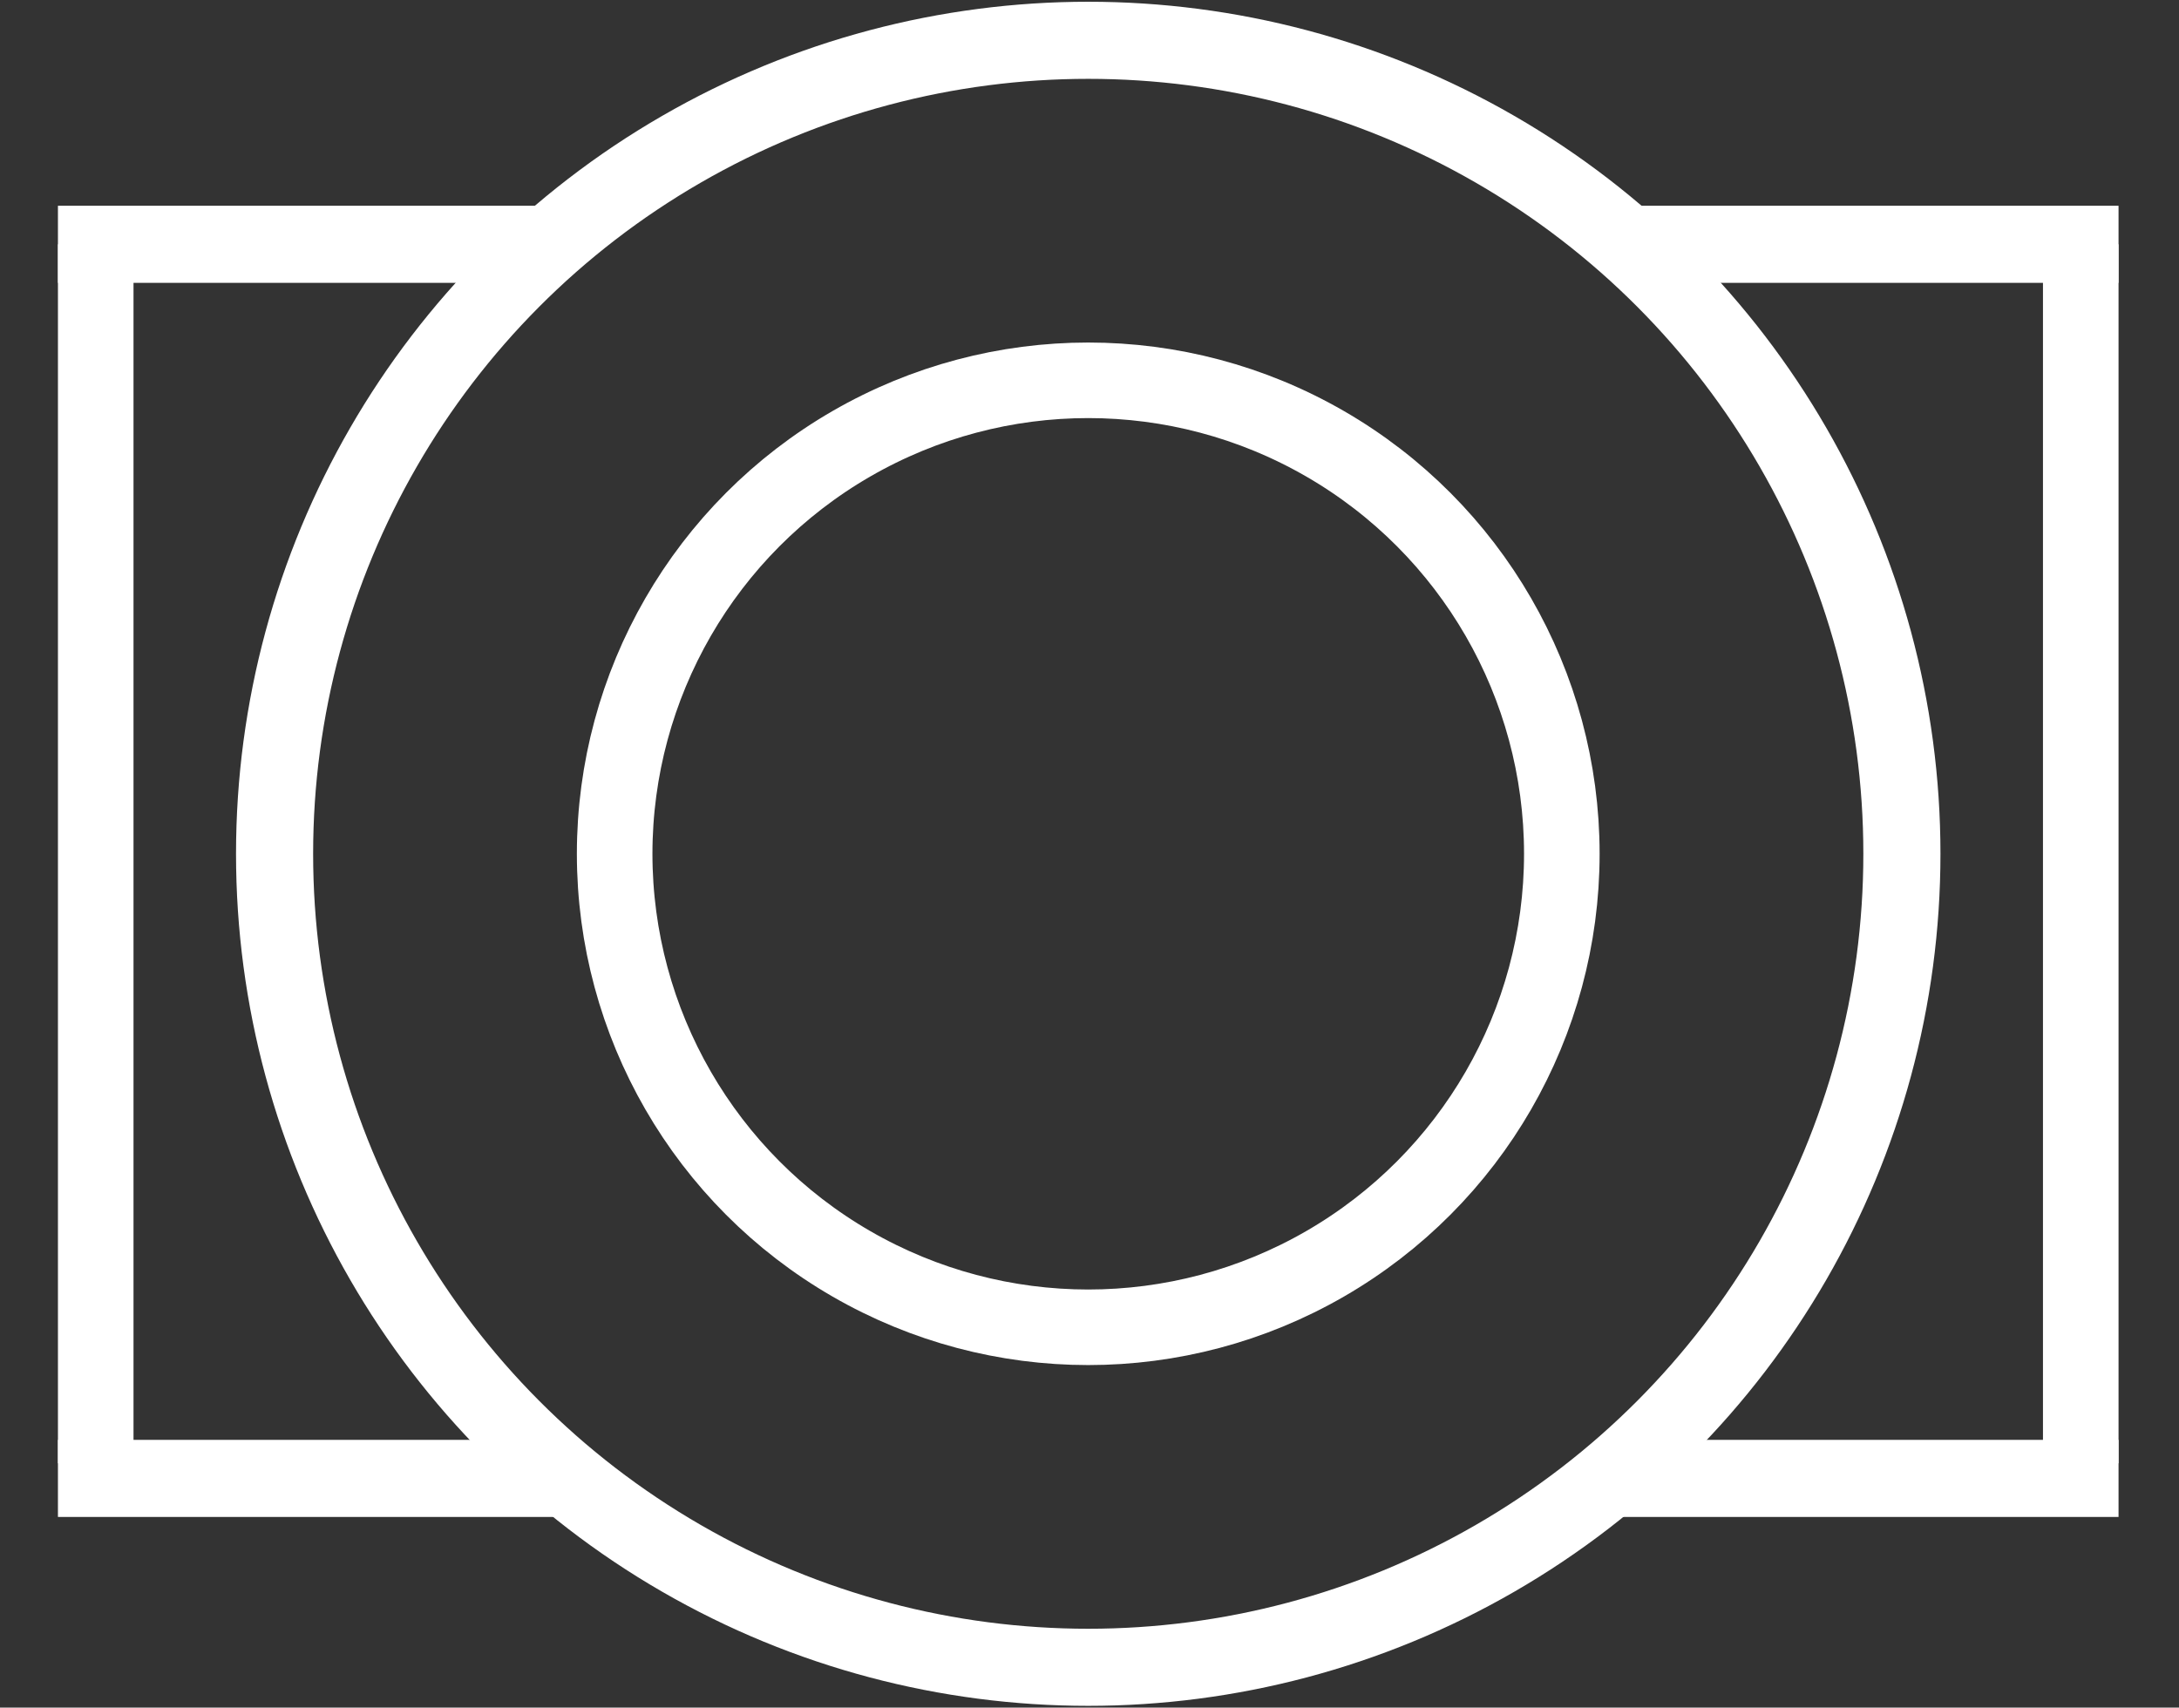 <?xml version="1.0" encoding="utf-8"?>
<!-- Generator: Adobe Illustrator 26.2.1, SVG Export Plug-In . SVG Version: 6.00 Build 0)  -->
<svg version="1.1" id="Layer_1" xmlns="http://www.w3.org/2000/svg" xmlns:xlink="http://www.w3.org/1999/xlink" x="0px" y="0px"
	 viewBox="0 0 86.5 67.8" style="enable-background:new 0 0 86.5 67.8;" xml:space="preserve">
<rect x="0" y="0" width="86.5" height="67.8" fill="#333333" stroke="none"/>
<style type="text/css">
	.st0{fill:none;stroke:#FFFFFF;stroke-width:3.061;stroke-miterlimit:10;}
	.st1{fill:none;stroke:#FFFFFF;stroke-width:3;stroke-miterlimit:10;}
</style>
<circle class="st0" cx="43.2" cy="33.9" r="32.3"/>
<circle class="st1" cx="43.2" cy="33.9" r="18.8"/>
<line class="st1" x1="3.8" y1="9.7" x2="3.8" y2="58.1"/>
<line class="st1" x1="82.6" y1="9.7" x2="82.6" y2="58.1"/>
<line class="st0" x1="2.3" y1="9.7" x2="22.2" y2="9.7"/>
<line class="st0" x1="64.3" y1="9.7" x2="84.1" y2="9.7"/>
<line class="st0" x1="2.3" y1="58.7" x2="22.2" y2="58.7"/>
<line class="st0" x1="64.3" y1="58.7" x2="84.1" y2="58.7"/>
</svg>
